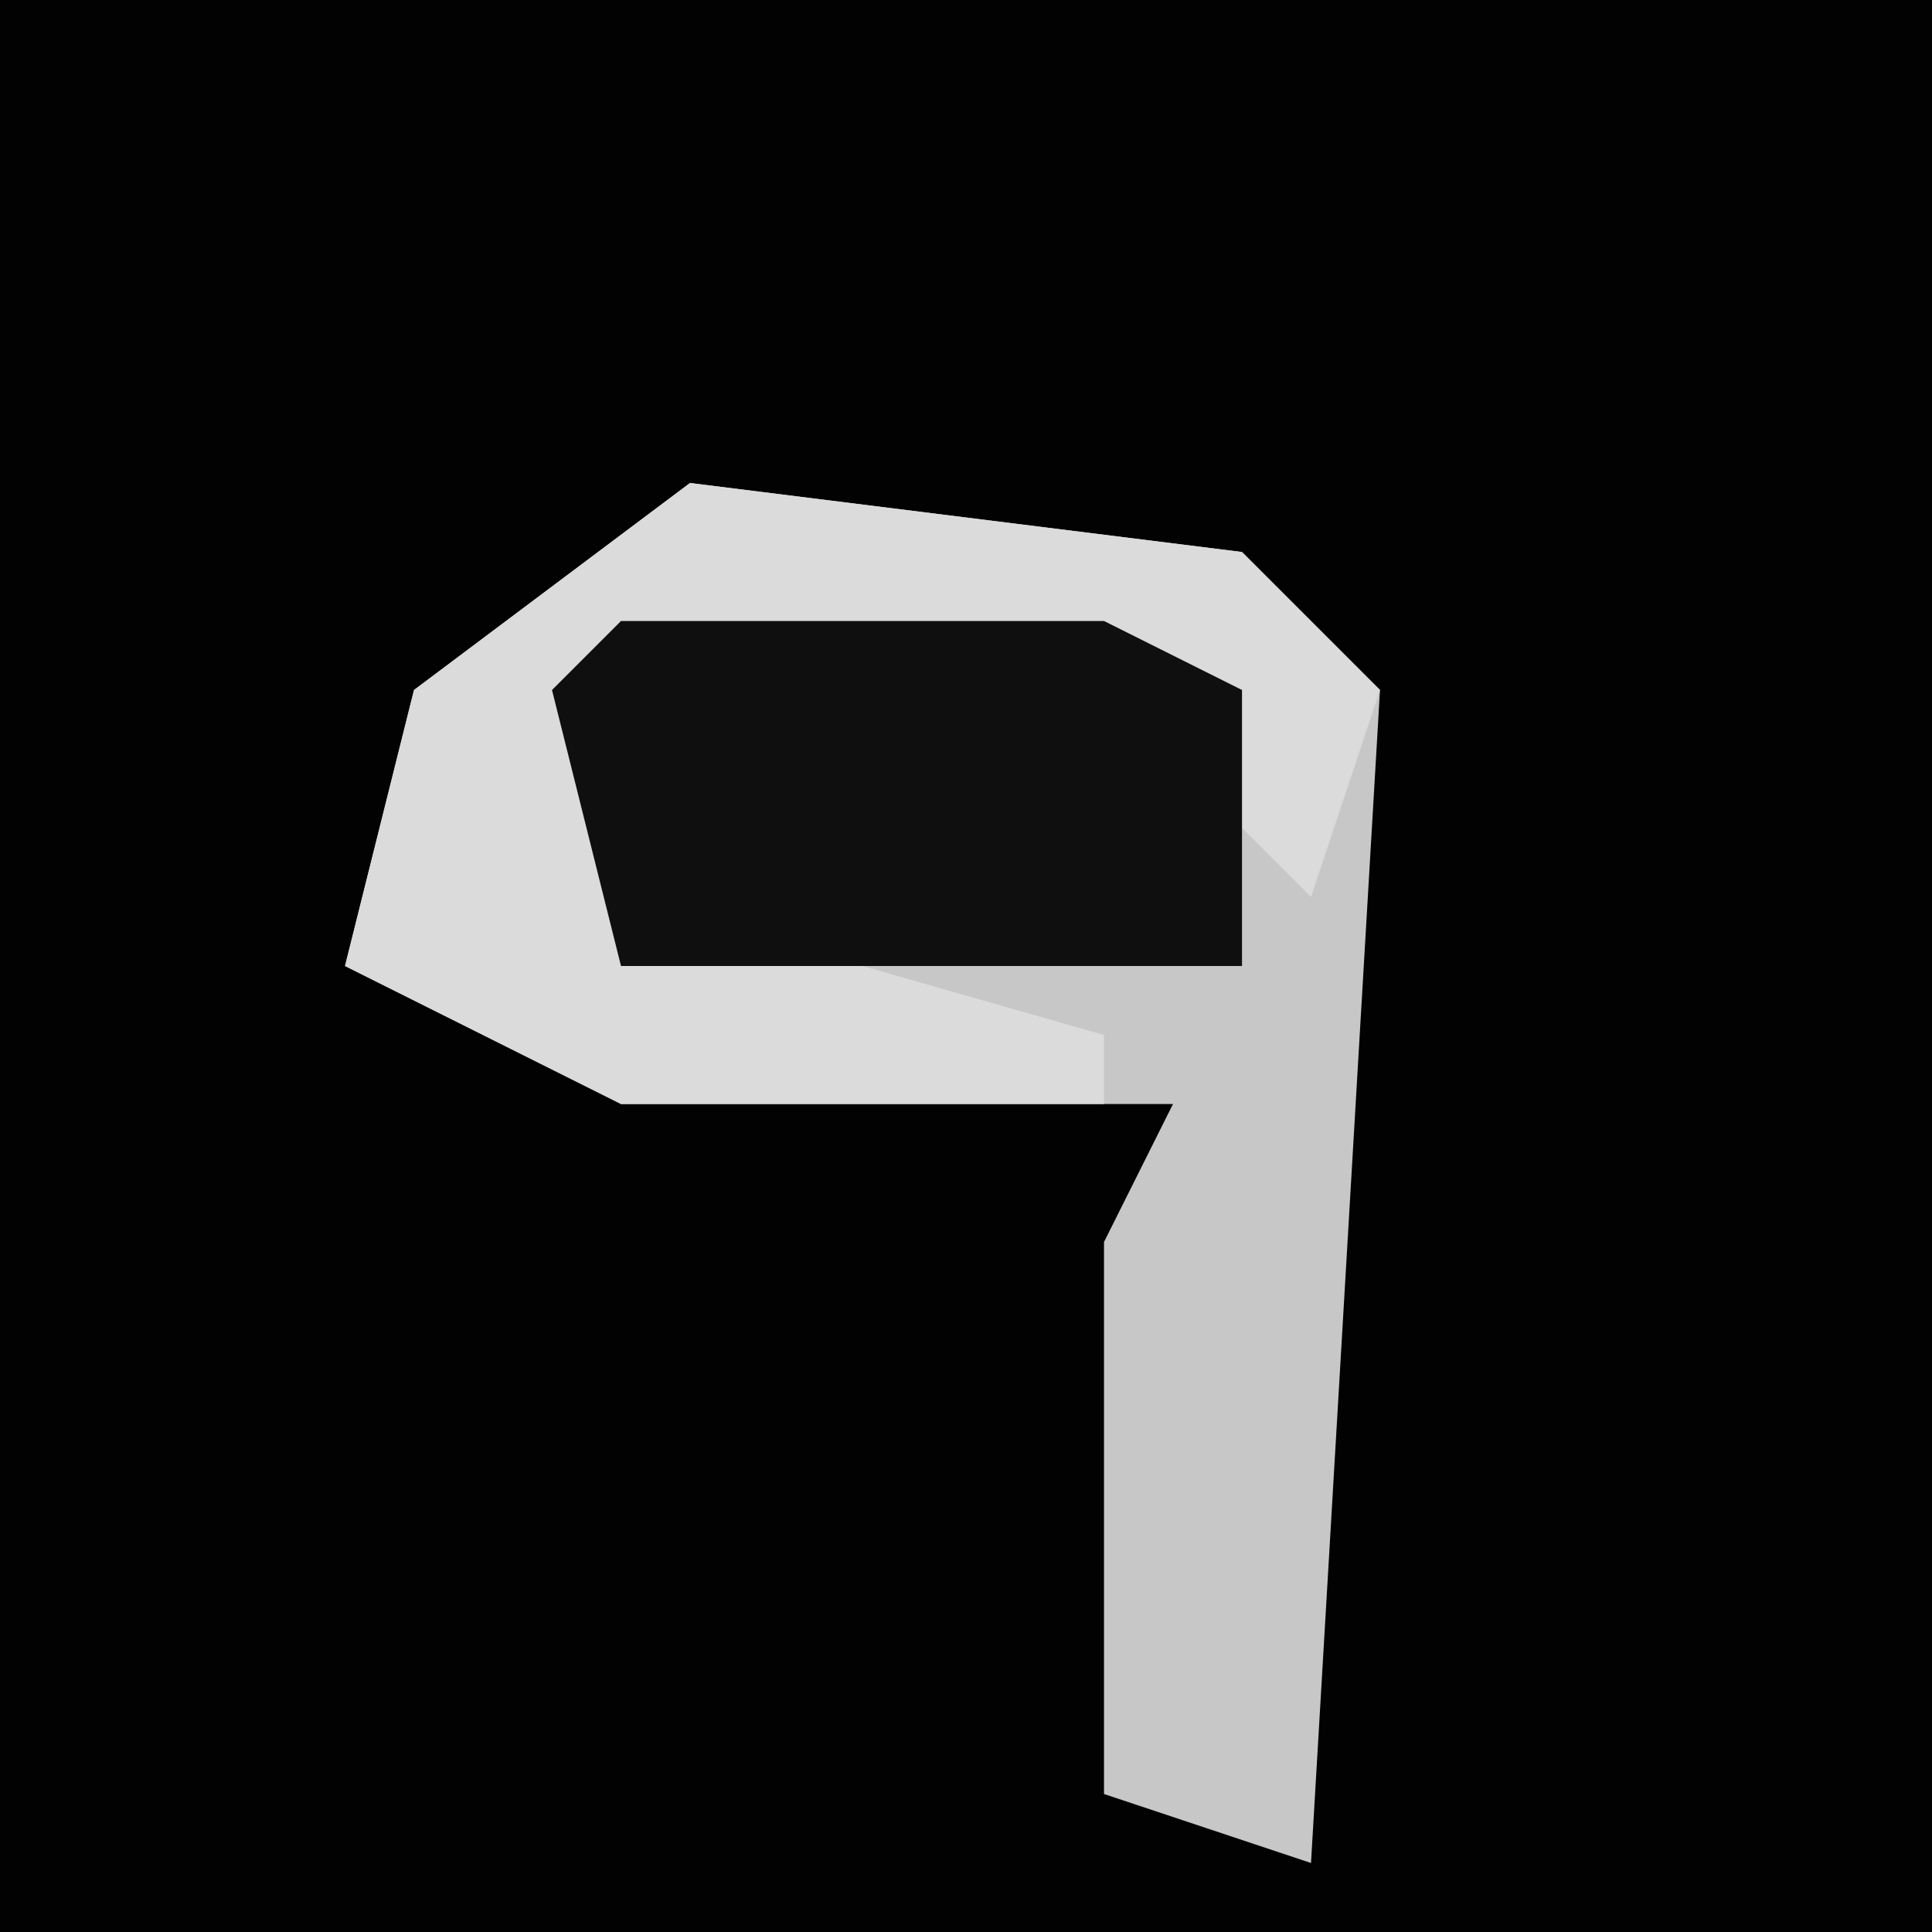 <?xml version="1.0" encoding="UTF-8"?>
<svg version="1.1" xmlns="http://www.w3.org/2000/svg" width="28" height="28">
<path d="M0,0 L28,0 L28,28 L0,28 Z " fill="#020202" transform="translate(0,0)"/>
<path d="M0,0 L8,1 L10,3 L9,20 L6,19 L6,11 L7,9 L-1,9 L-5,7 L-4,3 Z " fill="#C7C7C7" transform="translate(10,7)"/>
<path d="M0,0 L8,1 L10,3 L9,6 L6,3 L-1,3 L-1,6 L6,8 L6,9 L-1,9 L-5,7 L-4,3 Z " fill="#DBDBDB" transform="translate(10,7)"/>
<path d="M0,0 L7,0 L9,1 L9,5 L0,5 L-1,1 Z " fill="#0F0F0F" transform="translate(9,9)"/>
</svg>
